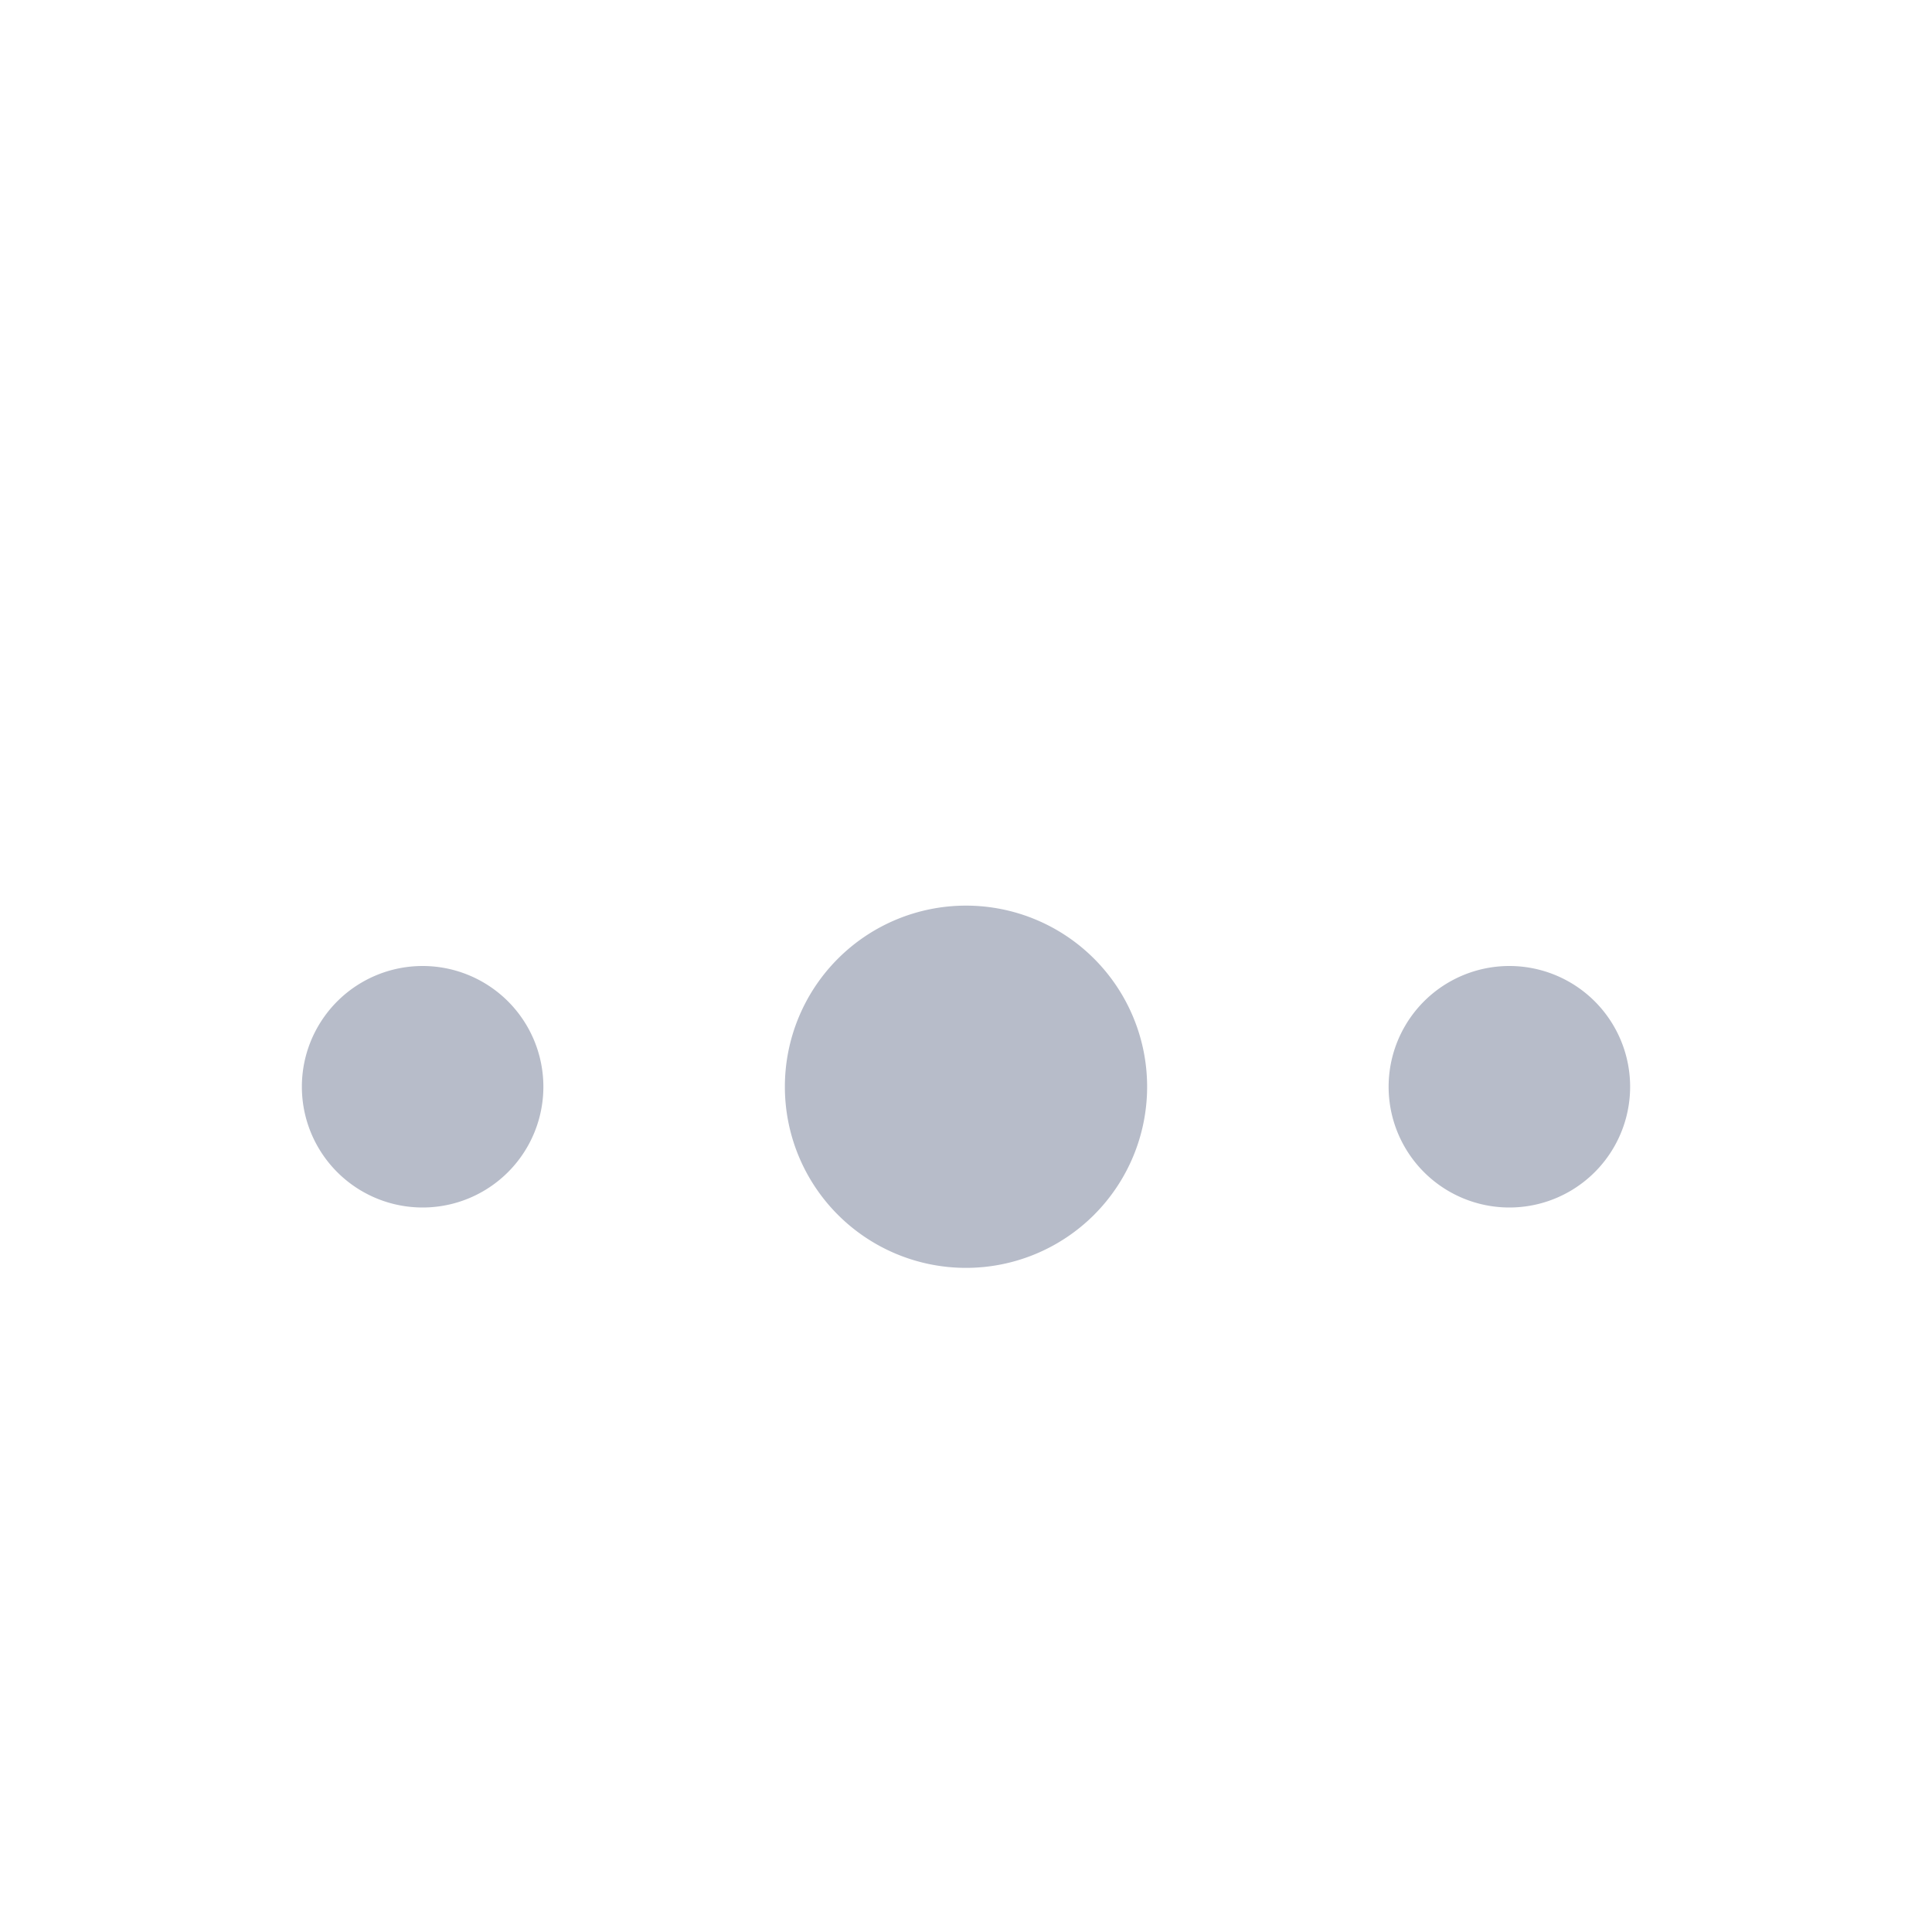 <svg xmlns="http://www.w3.org/2000/svg" width="16" height="16" viewBox="0 0 16 16"><path fill="#B7BCC9" fill-rule="nonzero" d="M3.5 10a1 1 0 1 1 0-2 1 1 0 0 1 0 2zm9 0a1 1 0 1 1 0-2 1 1 0 0 1 0 2zm-4.5.5a1.5 1.5 0 1 1 0-3 1.5 1.5 0 0 1 0 3z"/></svg>